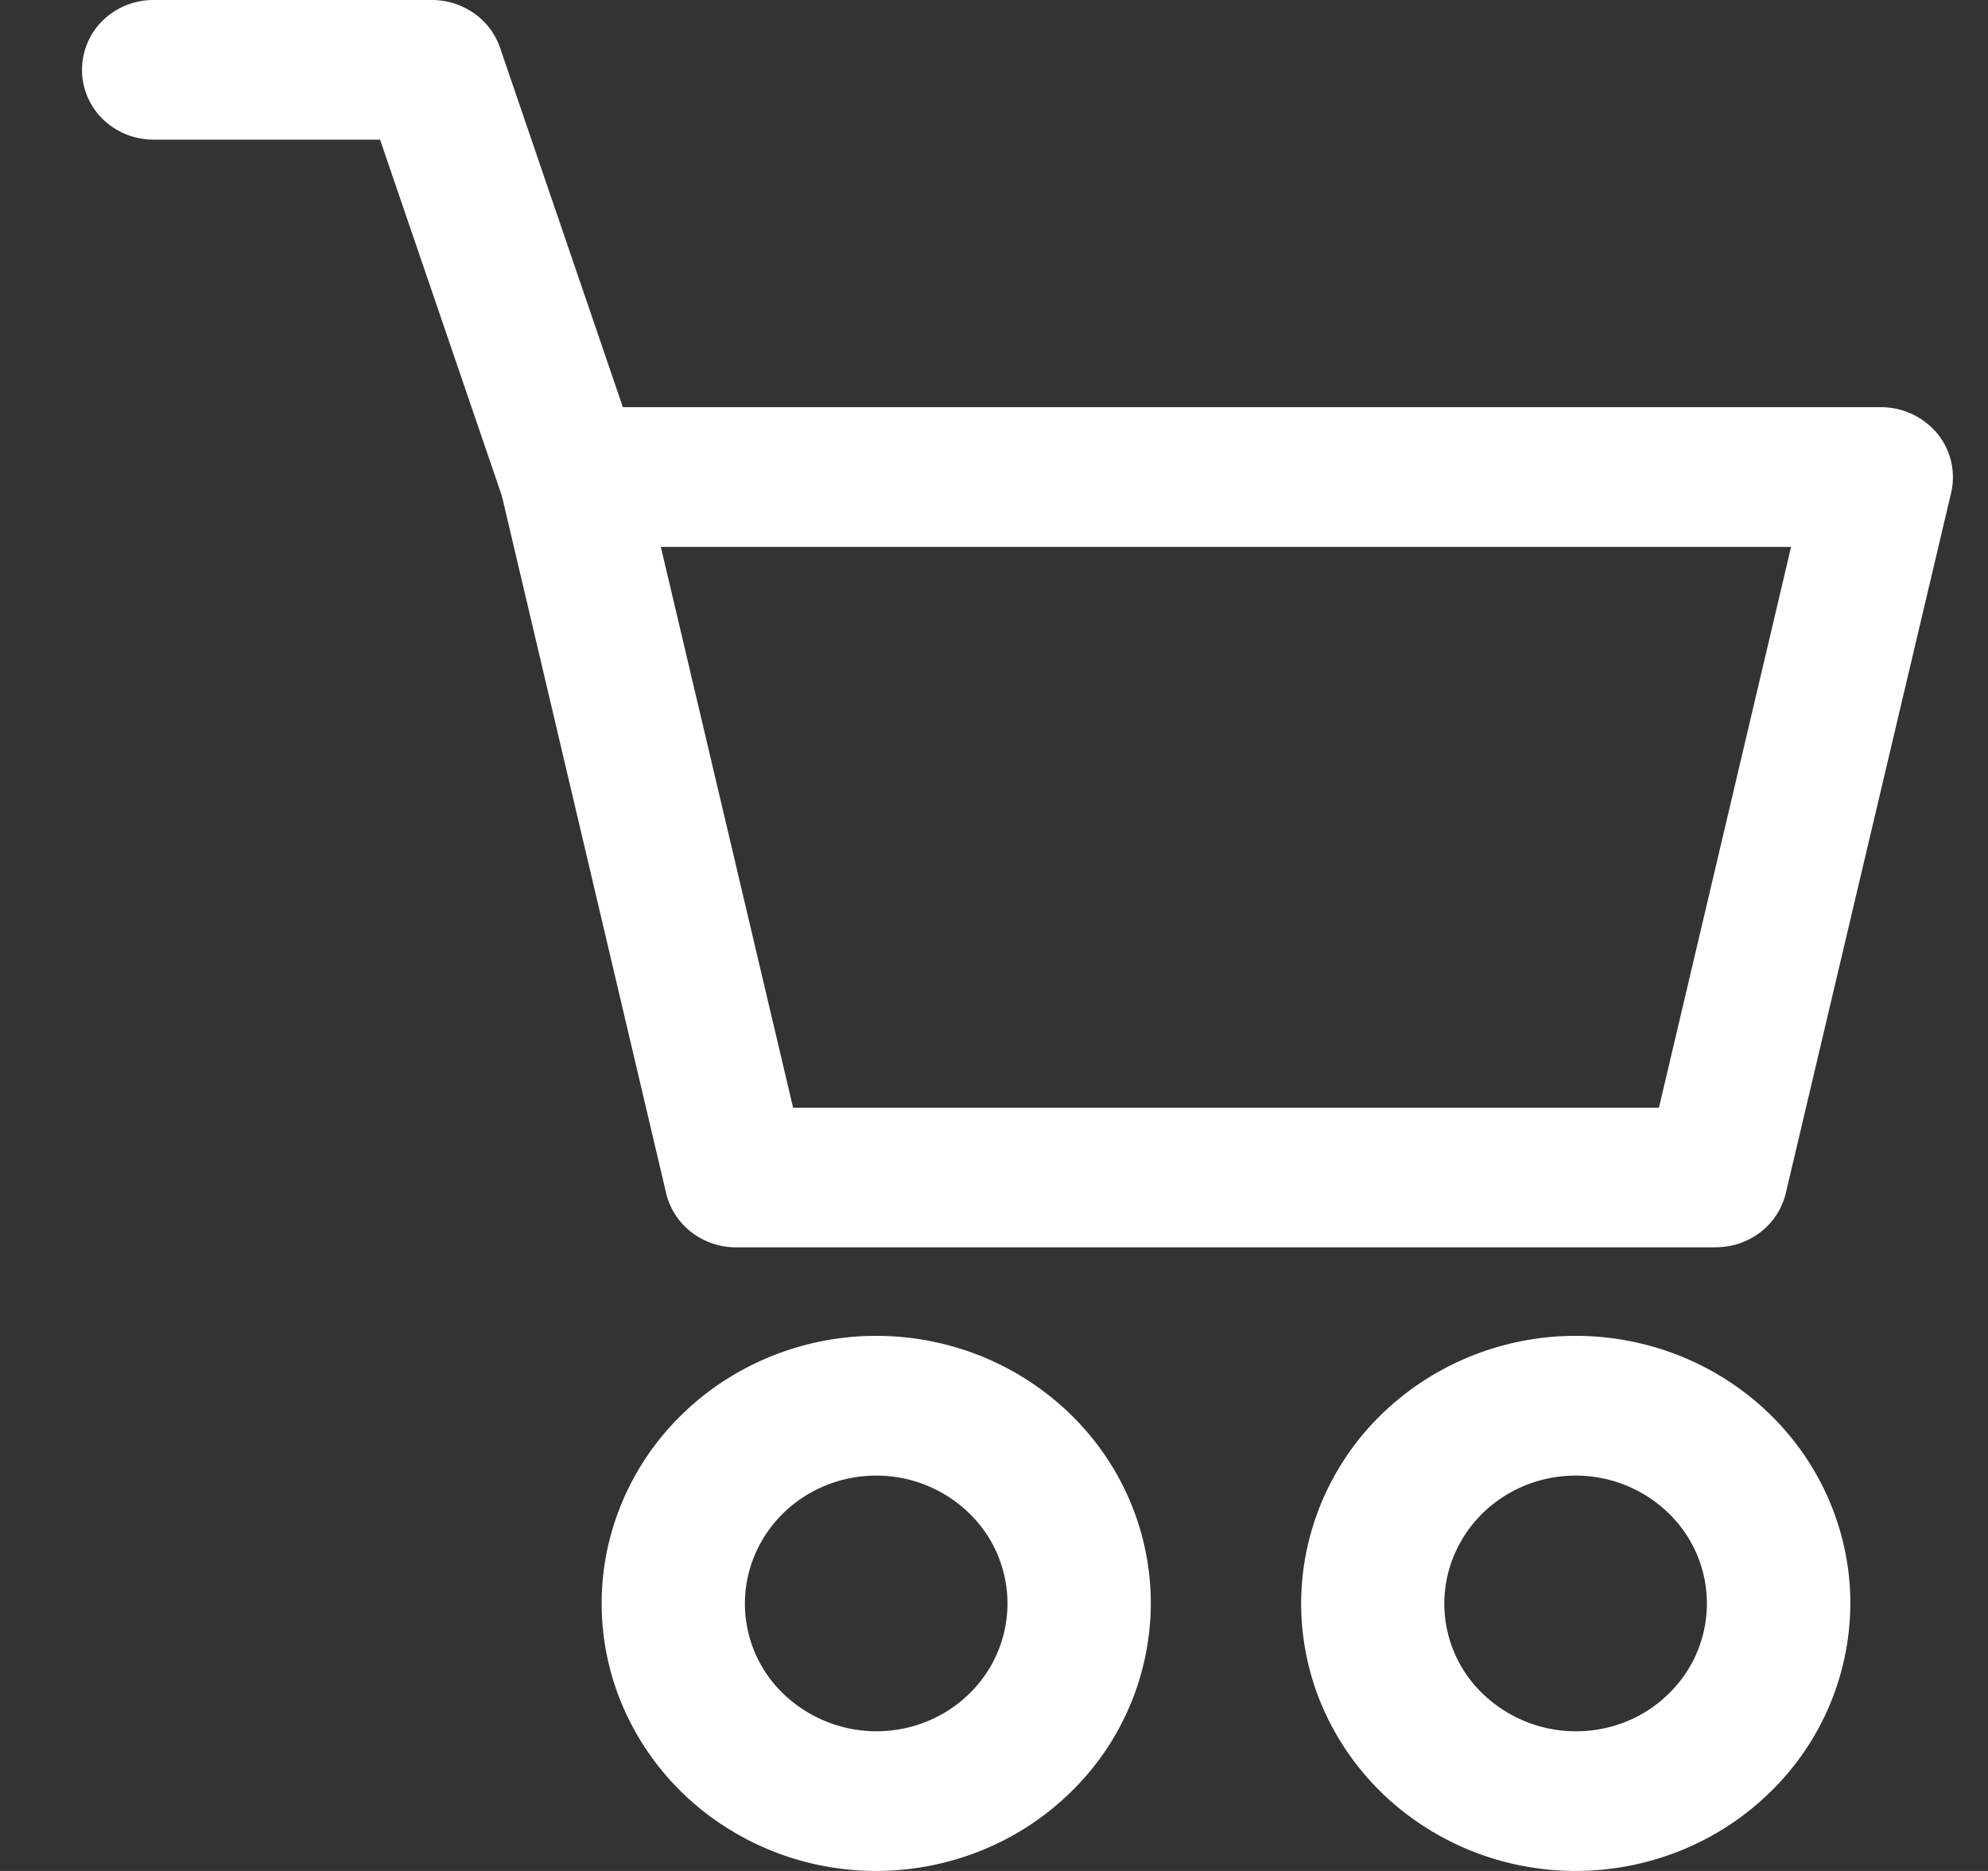 <svg width="17" height="16" fill="none" xmlns="http://www.w3.org/2000/svg"><rect width="100%" height="100%" fill="#333333" stroke="none"/><path d="M14.674 10.667h-8.38a.623.623 0 01-.382-.13.595.595 0 01-.216-.335l-1.411-5.99a.582.582 0 01.118-.505.61.61 0 01.48-.225h11.203a.627.627 0 01.48.225.589.589 0 01.119.506l-1.414 5.99a.595.595 0 01-.215.333.623.623 0 01-.382.13zM6.782 9.473h7.404l1.13-4.796H5.651l1.131 4.796zM7.493 16c-.464 0-.918-.134-1.304-.386a2.3 2.3 0 01-.865-1.026 2.233 2.233 0 01-.134-1.322 2.27 2.27 0 01.643-1.171c.328-.32.747-.538 1.202-.627a2.407 2.407 0 011.357.13c.429.174.796.467 1.054.843.258.376.395.819.395 1.271a2.26 2.26 0 01-.688 1.617c-.44.43-1.037.67-1.66.671zm0-3.381c-.222 0-.439.064-.623.184a1.1 1.1 0 00-.414.491 1.068 1.068 0 00.244 1.192 1.15 1.15 0 001.223.237c.205-.083.38-.223.504-.403a1.074 1.074 0 00-.14-1.38 1.139 1.139 0 00-.794-.321zM13.475 16c-.465 0-.919-.134-1.305-.386a2.301 2.301 0 01-.865-1.026 2.233 2.233 0 01-.133-1.322 2.27 2.27 0 01.642-1.171c.329-.32.747-.538 1.202-.627a2.407 2.407 0 011.357.13c.43.174.796.467 1.054.843.258.376.396.819.396 1.271a2.26 2.26 0 01-.689 1.617c-.44.43-1.037.67-1.66.671zm0-3.381c-.223 0-.44.064-.624.184a1.1 1.1 0 00-.414.491 1.067 1.067 0 00.244 1.192 1.15 1.15 0 001.224.237 1.12 1.12 0 00.503-.403 1.074 1.074 0 00-.14-1.38 1.139 1.139 0 00-.793-.321z" fill="#fff"/><path d="M4.882 4.676a.624.624 0 01-.358-.113.598.598 0 01-.223-.295L3.25 1.194H1.313a.621.621 0 01-.434-.175.59.59 0 010-.844A.621.621 0 011.313 0h2.381c.129 0 .254.04.359.113a.598.598 0 01.223.295l1.19 3.483a.582.582 0 01-.085.537.609.609 0 01-.497.248h-.002z" fill="#fff"/></svg>